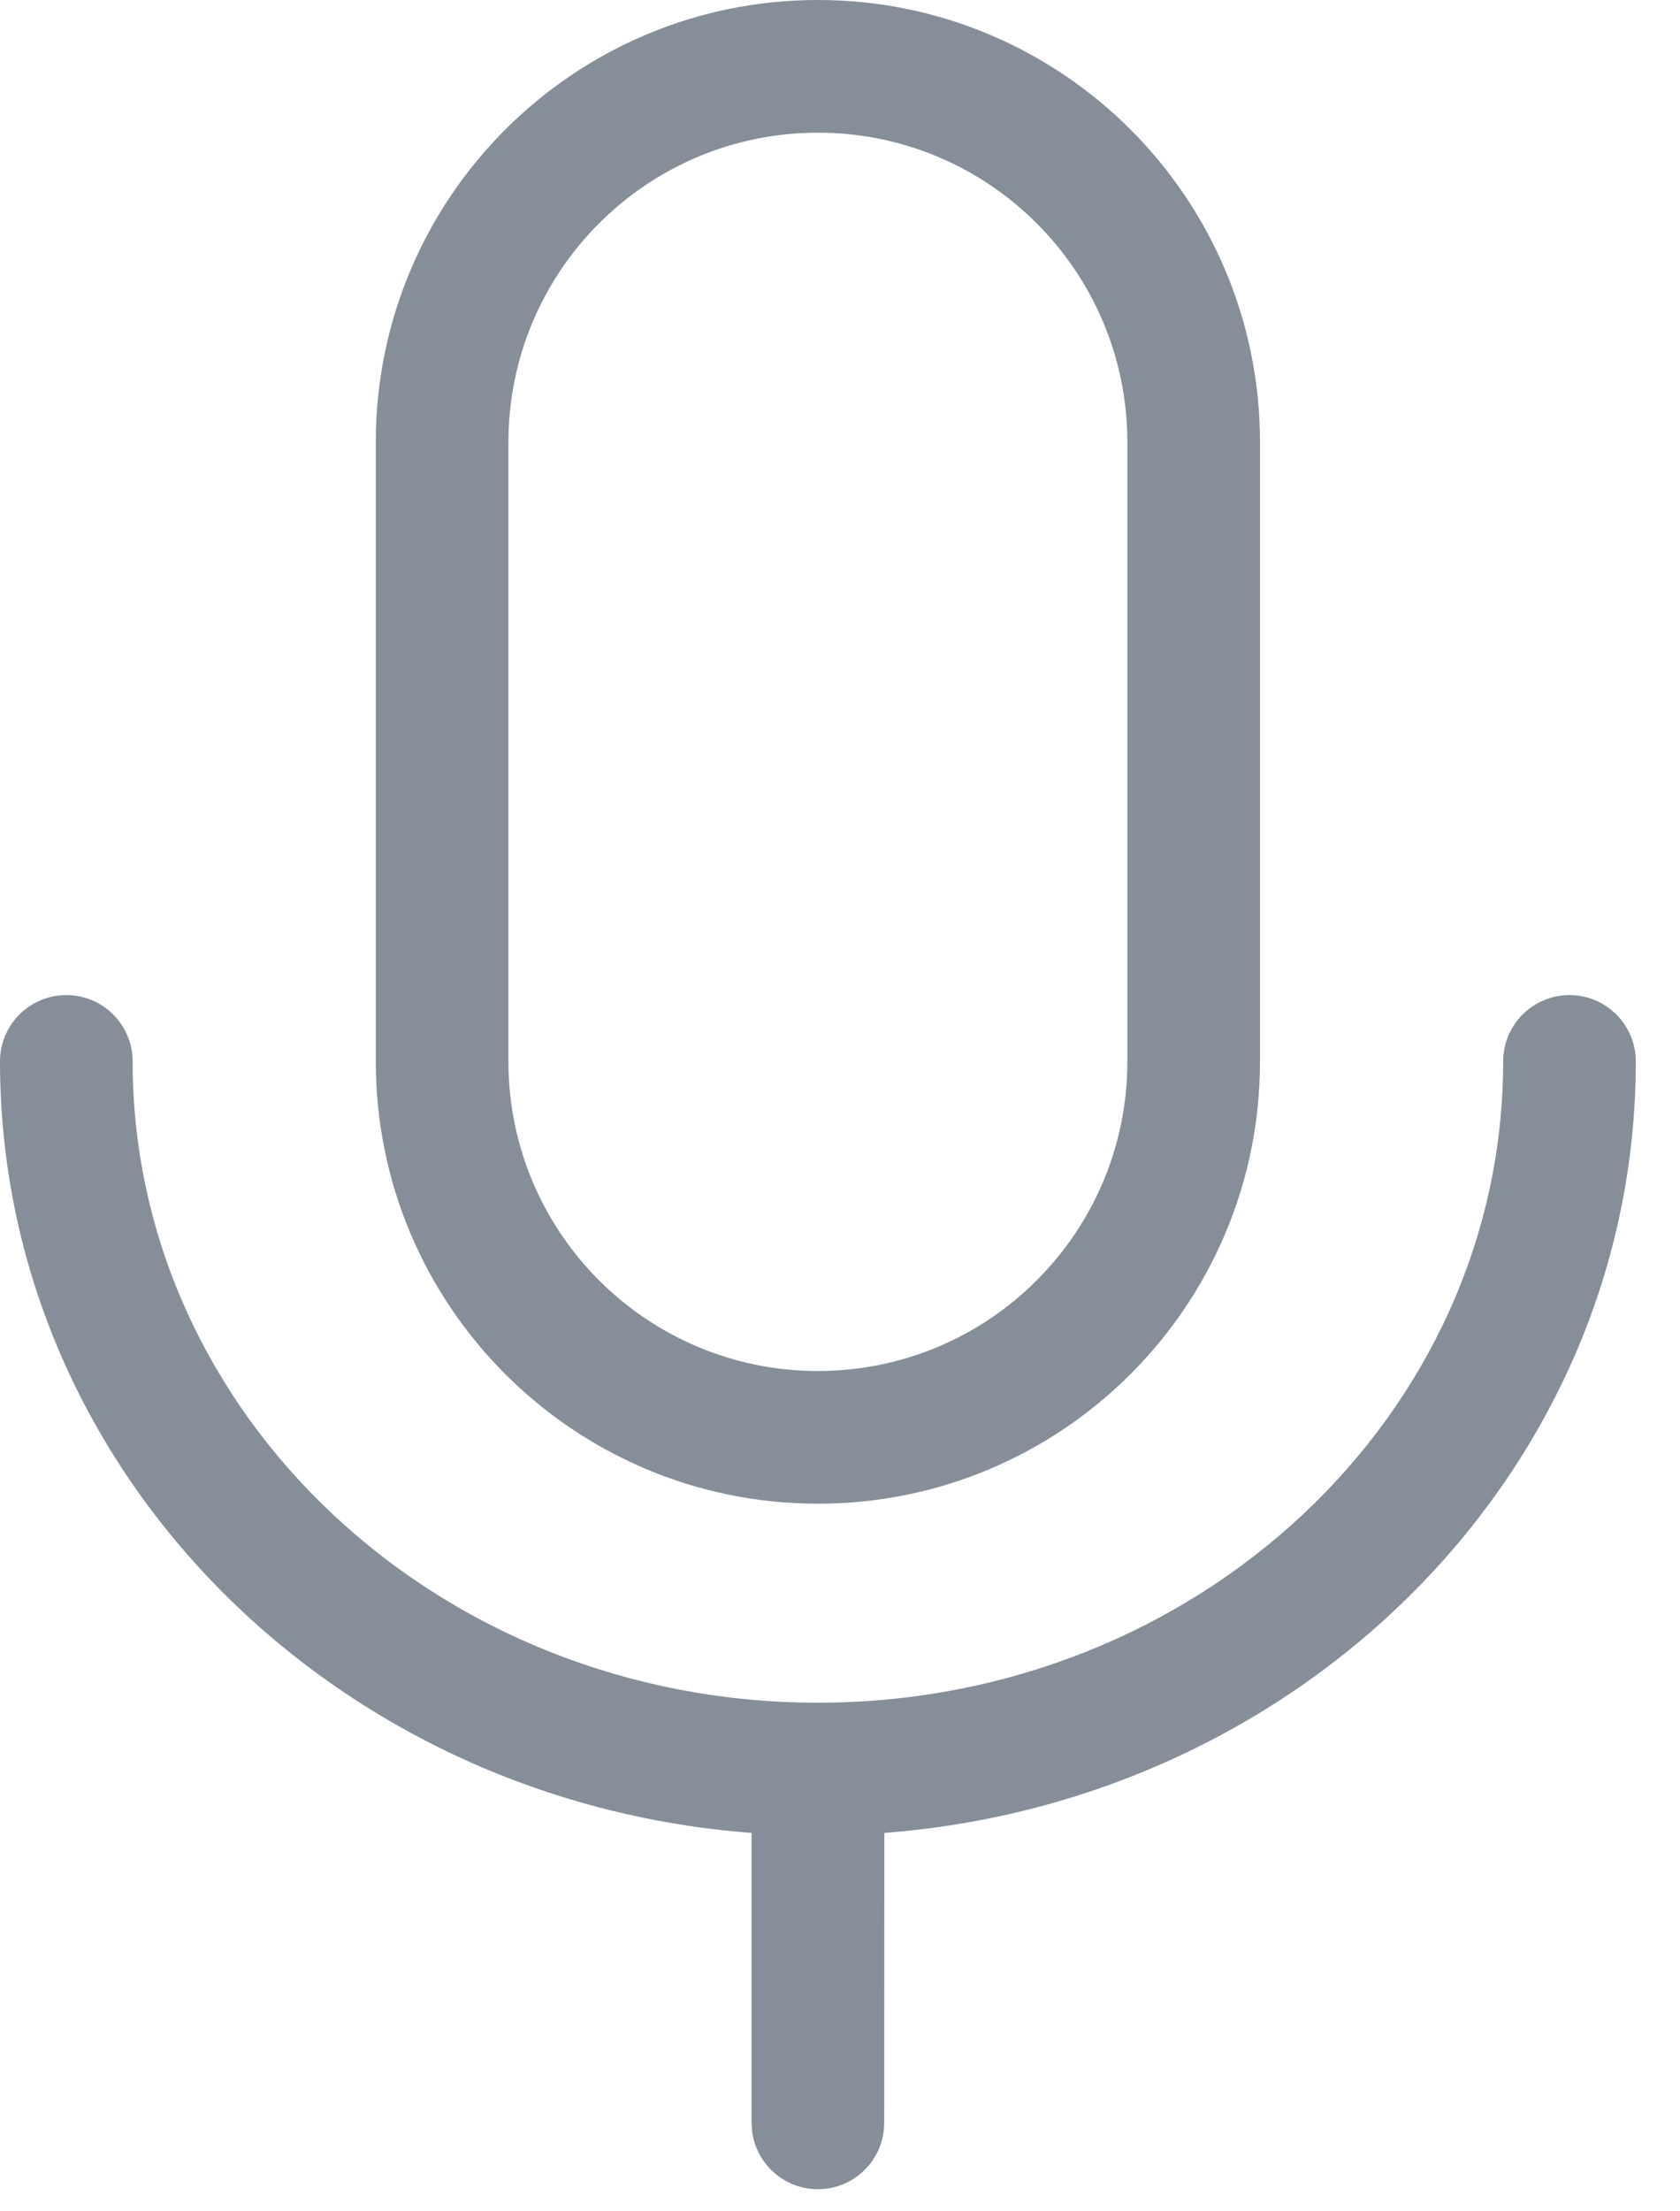 <svg id="Voice" width="19" height="25" viewBox="0 0 19 25" fill="none" xmlns="http://www.w3.org/2000/svg">
<path fill-rule="evenodd" clip-rule="evenodd" d="M9.25 0C12.011 0 14.25 2.239 14.25 5V12C14.25 14.761 12.011 17 9.25 17C6.489 17 4.25 14.761 4.25 12V5C4.25 2.239 6.489 0 9.25 0ZM17.75 11.25C18.164 11.25 18.5 11.586 18.5 12C18.5 16.603 14.75 20.36 10.001 20.722L10 24C10 24.414 9.664 24.75 9.25 24.75C8.87 24.75 8.557 24.468 8.507 24.102L8.5 24L8.5 20.722C3.75 20.361 0 16.603 0 12C0 11.586 0.336 11.25 0.75 11.25C1.164 11.25 1.5 11.586 1.5 12C1.5 15.994 4.96 19.25 9.25 19.25C13.54 19.25 17 15.994 17 12C17 11.586 17.336 11.25 17.75 11.25ZM5.75 5C5.75 3.067 7.317 1.5 9.25 1.5C11.183 1.5 12.75 3.067 12.75 5V12C12.75 13.933 11.183 15.5 9.25 15.5C7.317 15.5 5.75 13.933 5.75 12V5Z" fill="#858E99"></path>
</svg>